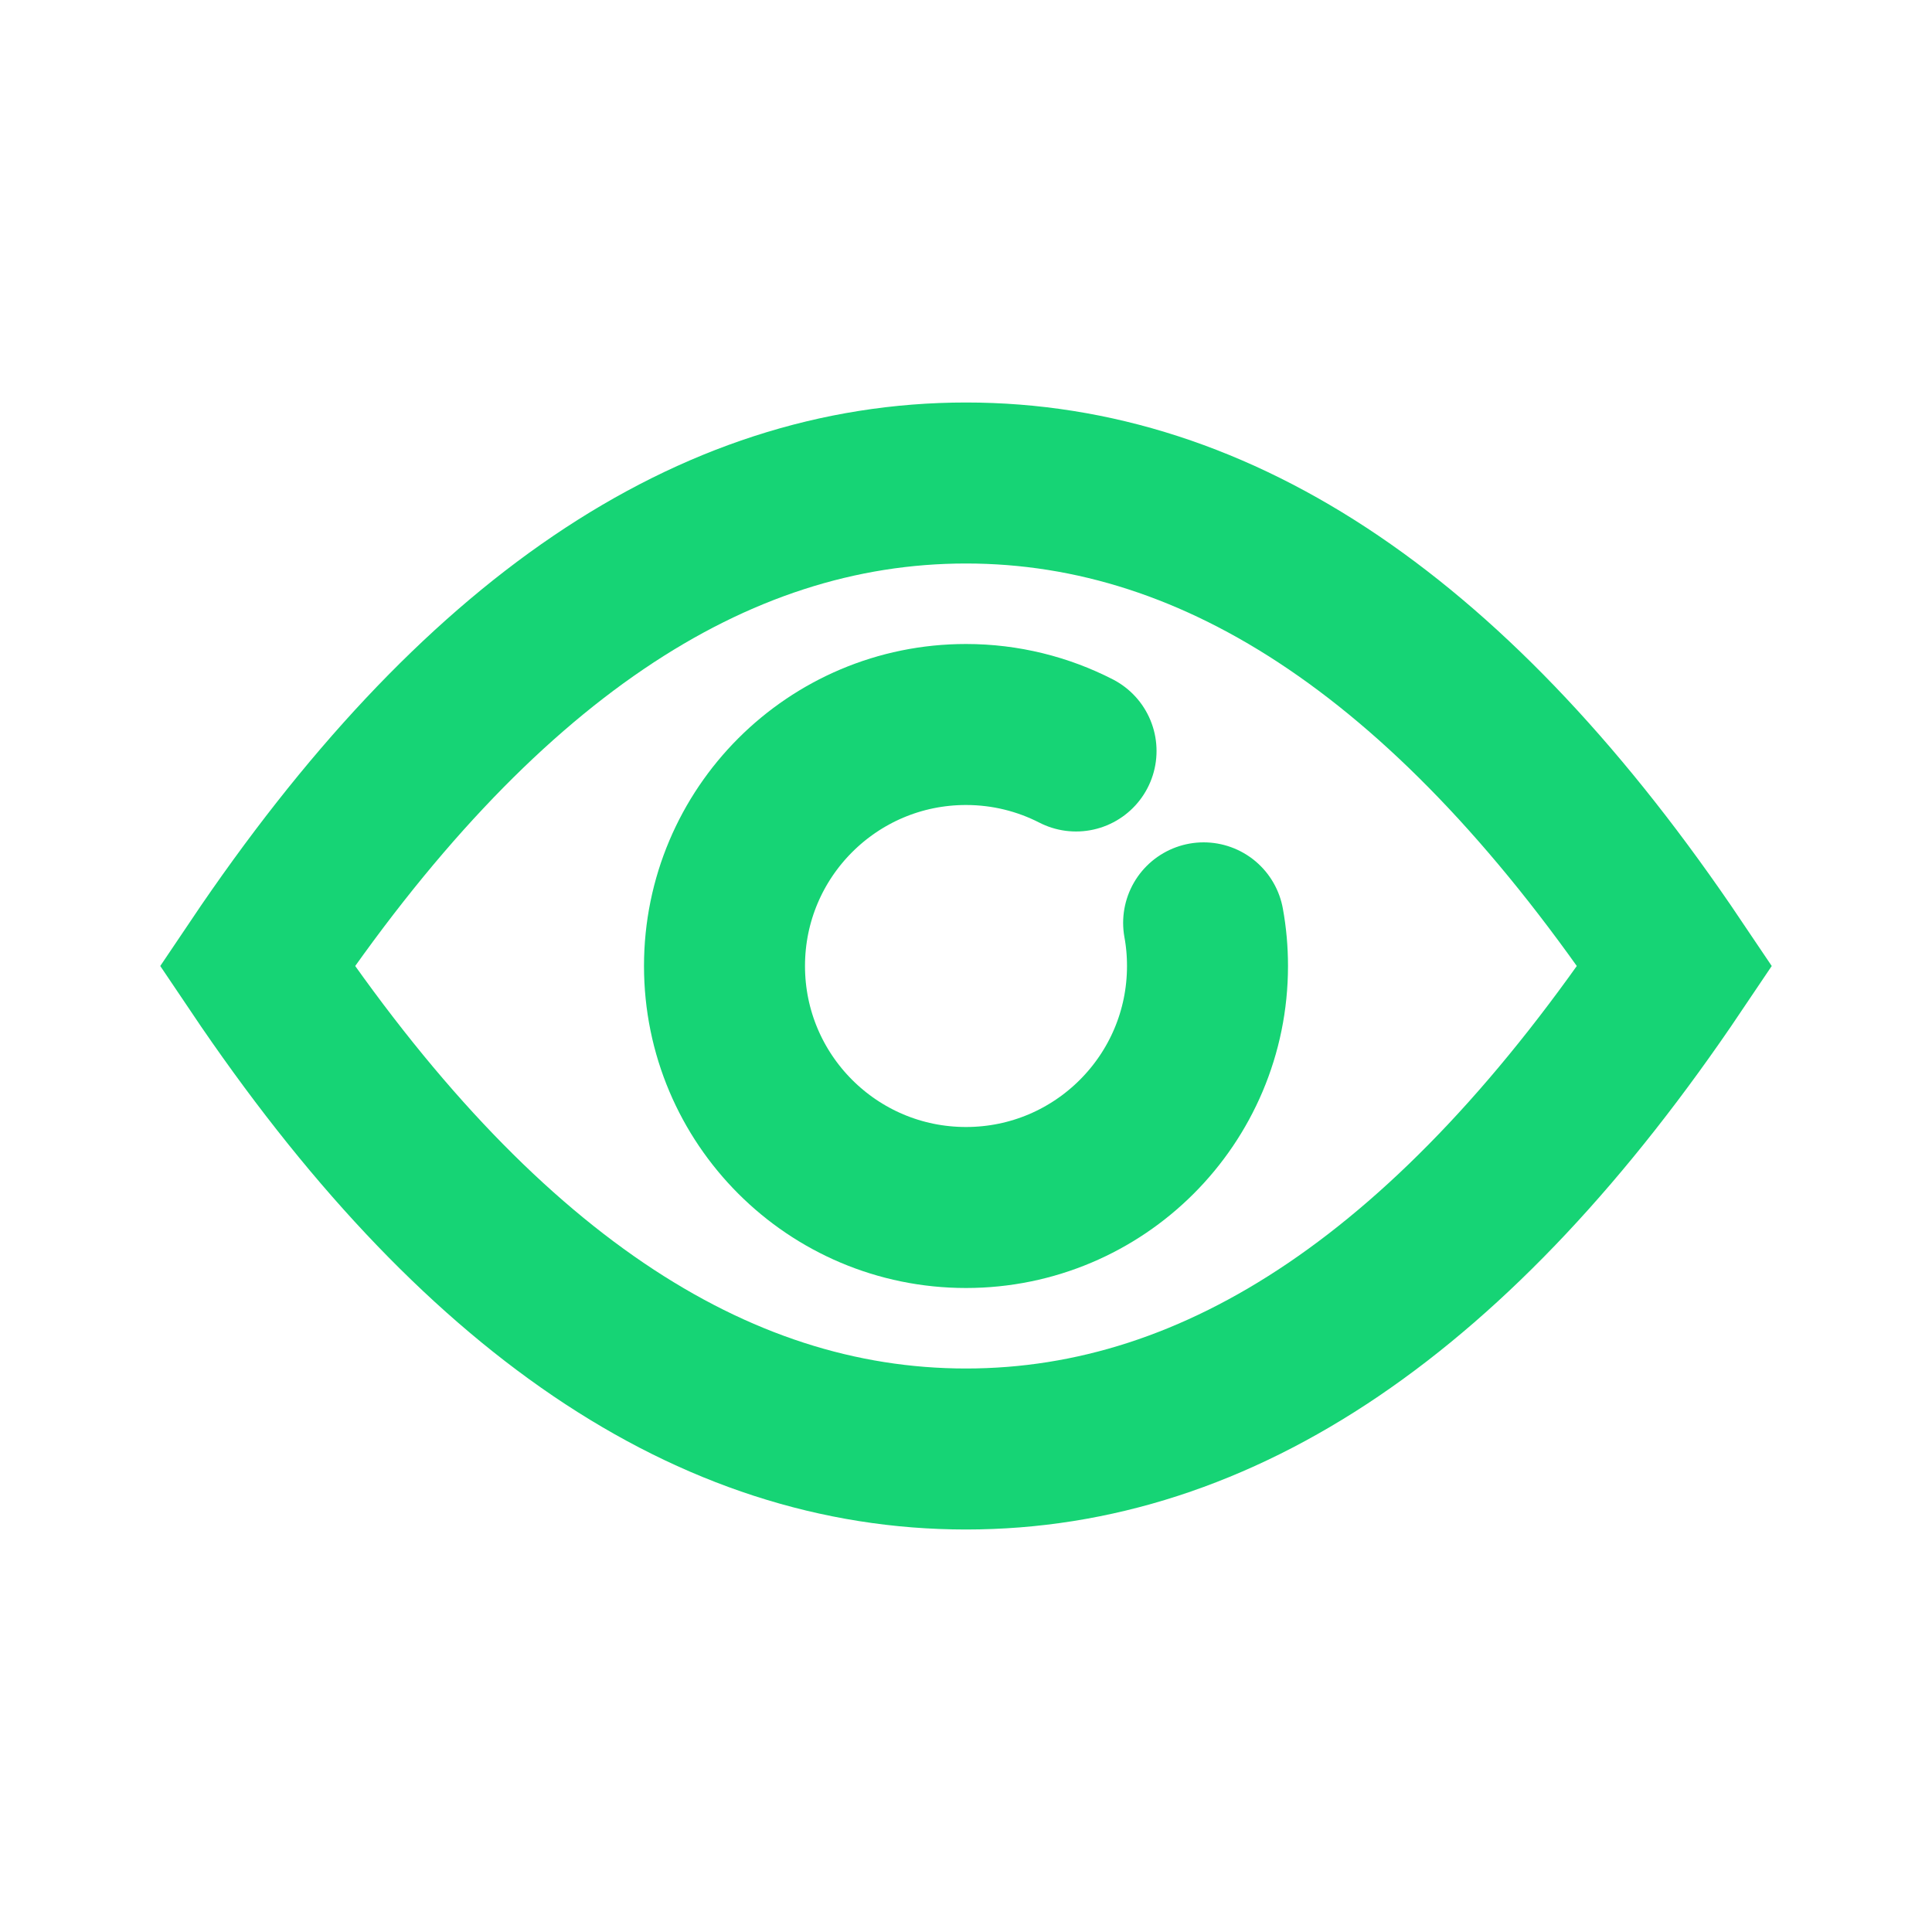 <?xml version="1.0" encoding="UTF-8"?>
<svg width="24px" height="24px" viewBox="0 0 24 24" version="1.1" xmlns="http://www.w3.org/2000/svg" xmlns:xlink="http://www.w3.org/1999/xlink">
    <!-- Generator: Sketch 59 (86127) - https://sketch.com -->
    <title>最佳视角</title>
    <desc>Created with Sketch.</desc>
    <g id="最佳视角" stroke="none" stroke-width="1" fill="none" fill-rule="evenodd">
        <g stroke="#16D475" stroke-width="2">
            <path d="M20.804,12 C18.086,7.959 15.155,6 12,6 C8.845,6 5.914,7.959 3.196,12 C5.914,16.041 8.845,18 12,18 C15.155,18 18.086,16.041 20.804,12 Z" id="椭圆形"></path>
            <path d="M13.367,9.329 C12.957,9.119 12.492,9 12,9 C10.343,9 9,10.343 9,12 C9,13.657 10.343,15 12,15 C13.657,15 15,13.657 15,12 C15,11.817 14.984,11.638 14.952,11.464" id="路径" stroke-linecap="round" stroke-linejoin="round"></path>
        </g>
    </g>
</svg>
